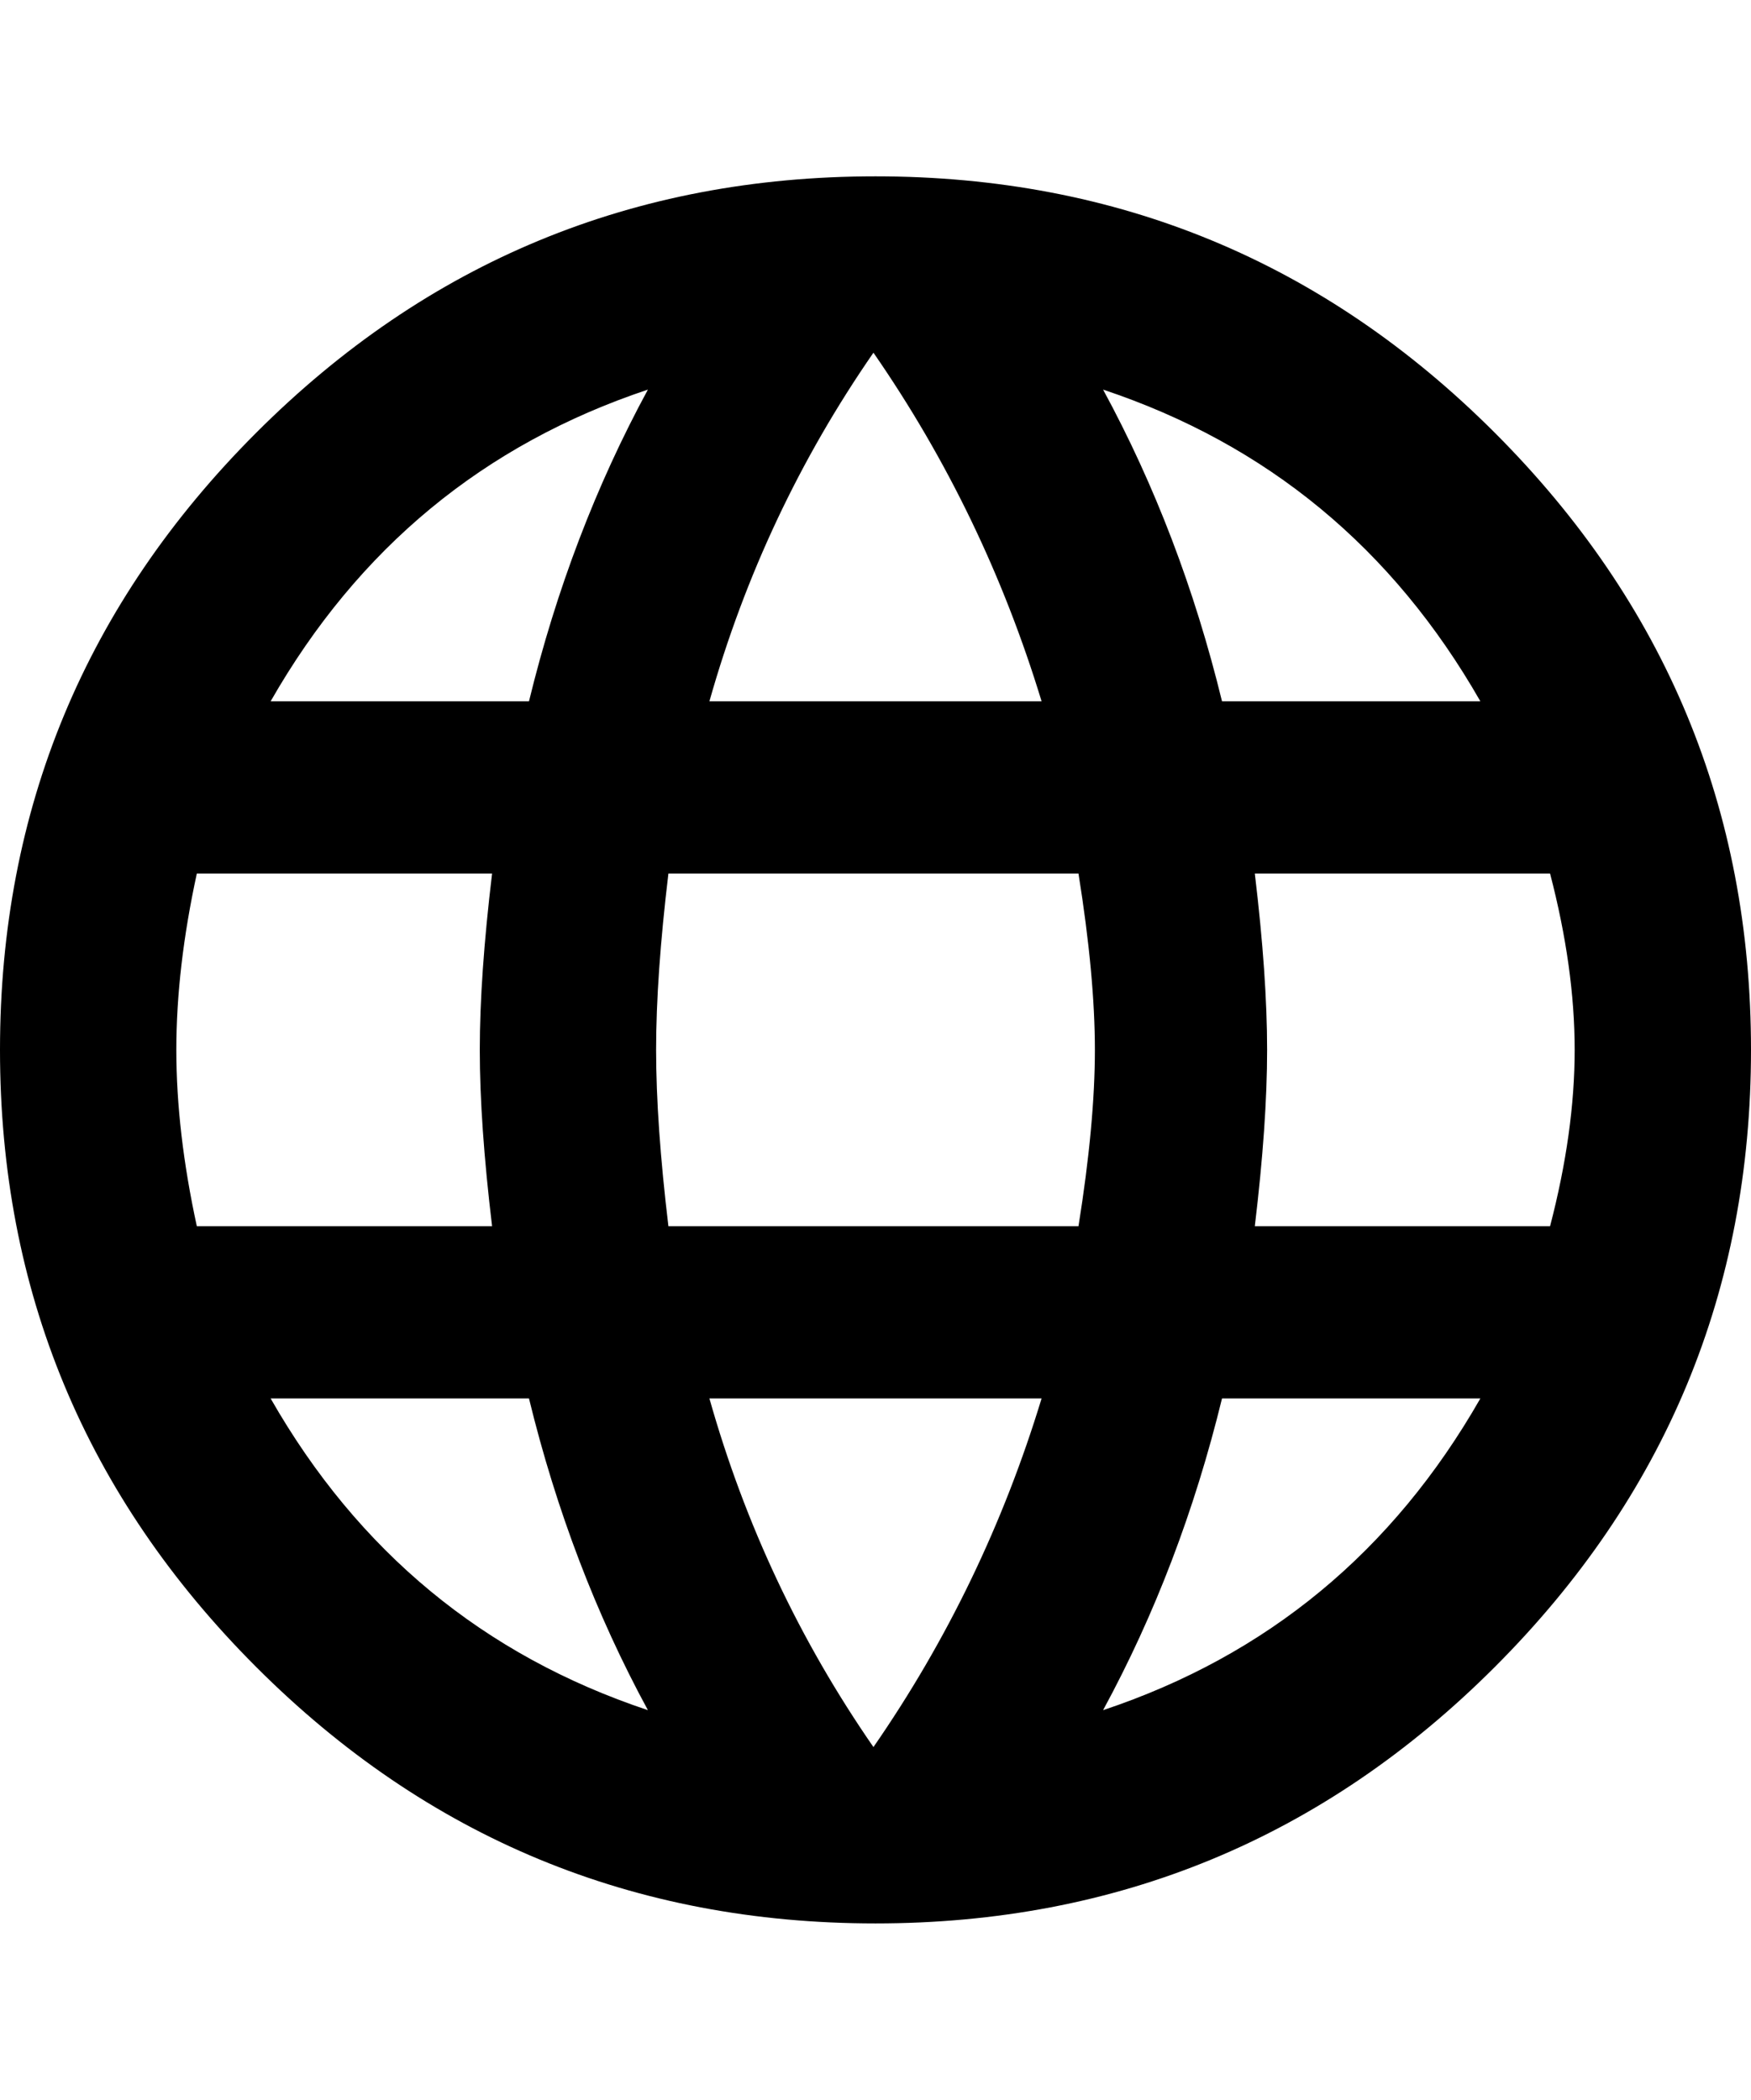<svg xmlns="http://www.w3.org/2000/svg" viewBox="0 0 427 512"><path d="M213.5 43q88.5 0 151 62.5t62.5 150.5-62.5 150.5-151 62.5-151-62.5-62.5-150.5 62.5-150.5 151-62.5zm147.5 128q-32-56-92-76 19 35 29 76h63zm-148-85q-27 39-40 85h81q-14-46-41-85zm-165 213h72q-3-25-3-43t3-43h-72q-5 23-5 43t5 43zm18 42q32 56 92 76-19-35-29-76h-63zm63-170q10-41 29-76-60 20-92 76h63zm84 255q27-39 41-85h-81q13 46 40 85zm50-127q4-25 4-43t-4-43h-100q-3 25-3 43t3 43h100zm6 118q60-20 92-76h-63q-10 41-29 76zm37-118h72q6-23 6-43t-6-43h-72q3 25 3 43t-3 43z"/></svg>